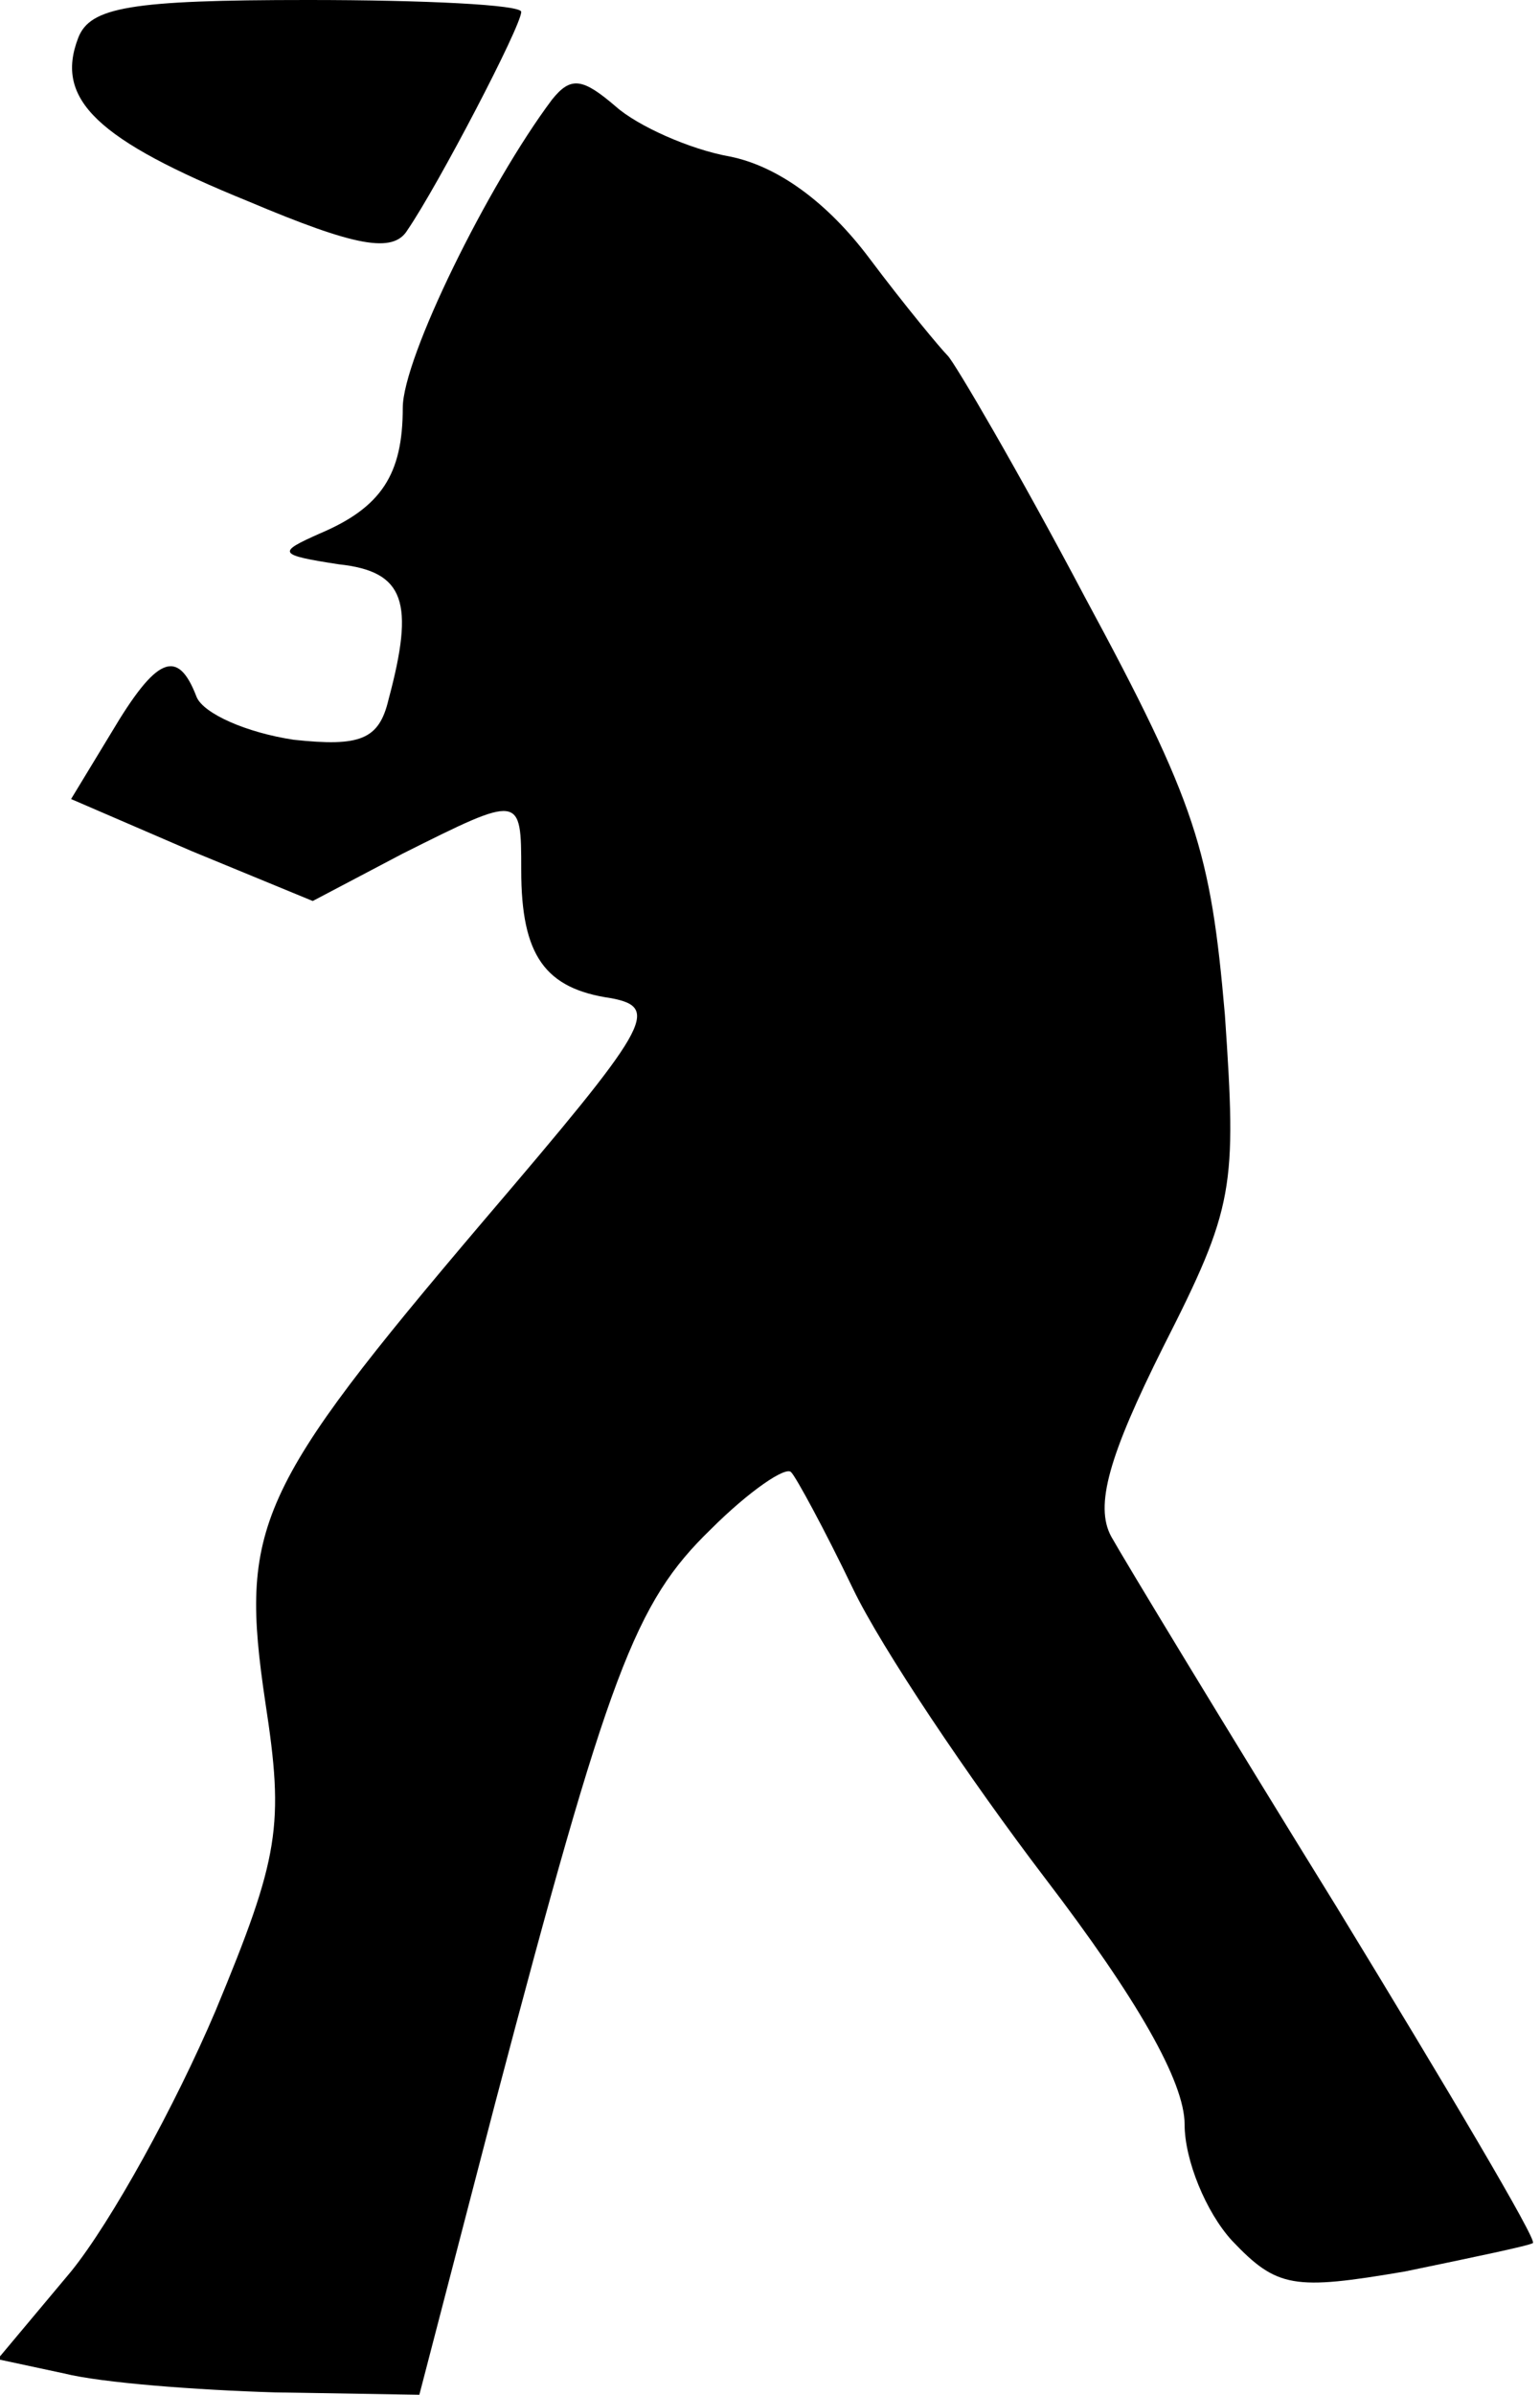 <?xml version="1.0" standalone="no"?>
<!DOCTYPE svg PUBLIC "-//W3C//DTD SVG 20010904//EN"
 "http://www.w3.org/TR/2001/REC-SVG-20010904/DTD/svg10.dtd">
<svg version="1.0" xmlns="http://www.w3.org/2000/svg"
 width="65pt" height="101pt" viewBox="0 0 65 101"
 preserveAspectRatio="xMidYMid meet">
<g transform="translate(0,101) scale(0.1,-0.1)"
fill="#000000" stroke="none">
<path fill="#000000" stroke="none" d="M33 994 c-10 -26 8 -43 72 -69 45 -19
61 -22 67 -12 13 19 48 86 48 92 0 3 -41 5 -90 5 -75 0 -92 -3 -97 -16z"/>
<path fill="#000000" stroke="none" d="M233 968 c-27 -36 -63 -109 -63 -130 0
-28 -9 -42 -35 -53 -18 -8 -18 -9 8 -13 28 -3 32 -16 21 -57 -4 -17 -12 -20
-40 -17 -20 3 -38 11 -41 18 -8 21 -17 17 -36 -15 l-17 -28 51 -22 51 -21 38
20 c50 25 50 25 50 -7 0 -36 10 -50 38 -54 21 -4 16 -12 -54 -94 -96 -113
-103 -129 -92 -203 8 -52 6 -65 -21 -130 -17 -40 -44 -89 -61 -110 l-31 -37
28 -6 c16 -4 56 -7 89 -8 l61 -1 32 123 c48 182 59 211 91 242 16 16 32 27 34
24 2 -2 14 -24 26 -49 12 -25 49 -80 81 -122 39 -51 59 -86 59 -104 0 -15 9
-37 20 -49 19 -20 26 -21 73 -13 29 6 53 11 54 12 2 1 -36 65 -83 142 -47 76
-90 147 -95 156 -7 13 -1 34 22 80 30 59 31 67 26 140 -6 69 -12 89 -59 176
-28 53 -55 99 -58 102 -3 3 -18 21 -33 41 -18 24 -39 39 -59 43 -17 3 -39 13
-48 21 -14 12 -19 13 -27 3z"/>
</g>
</svg>
